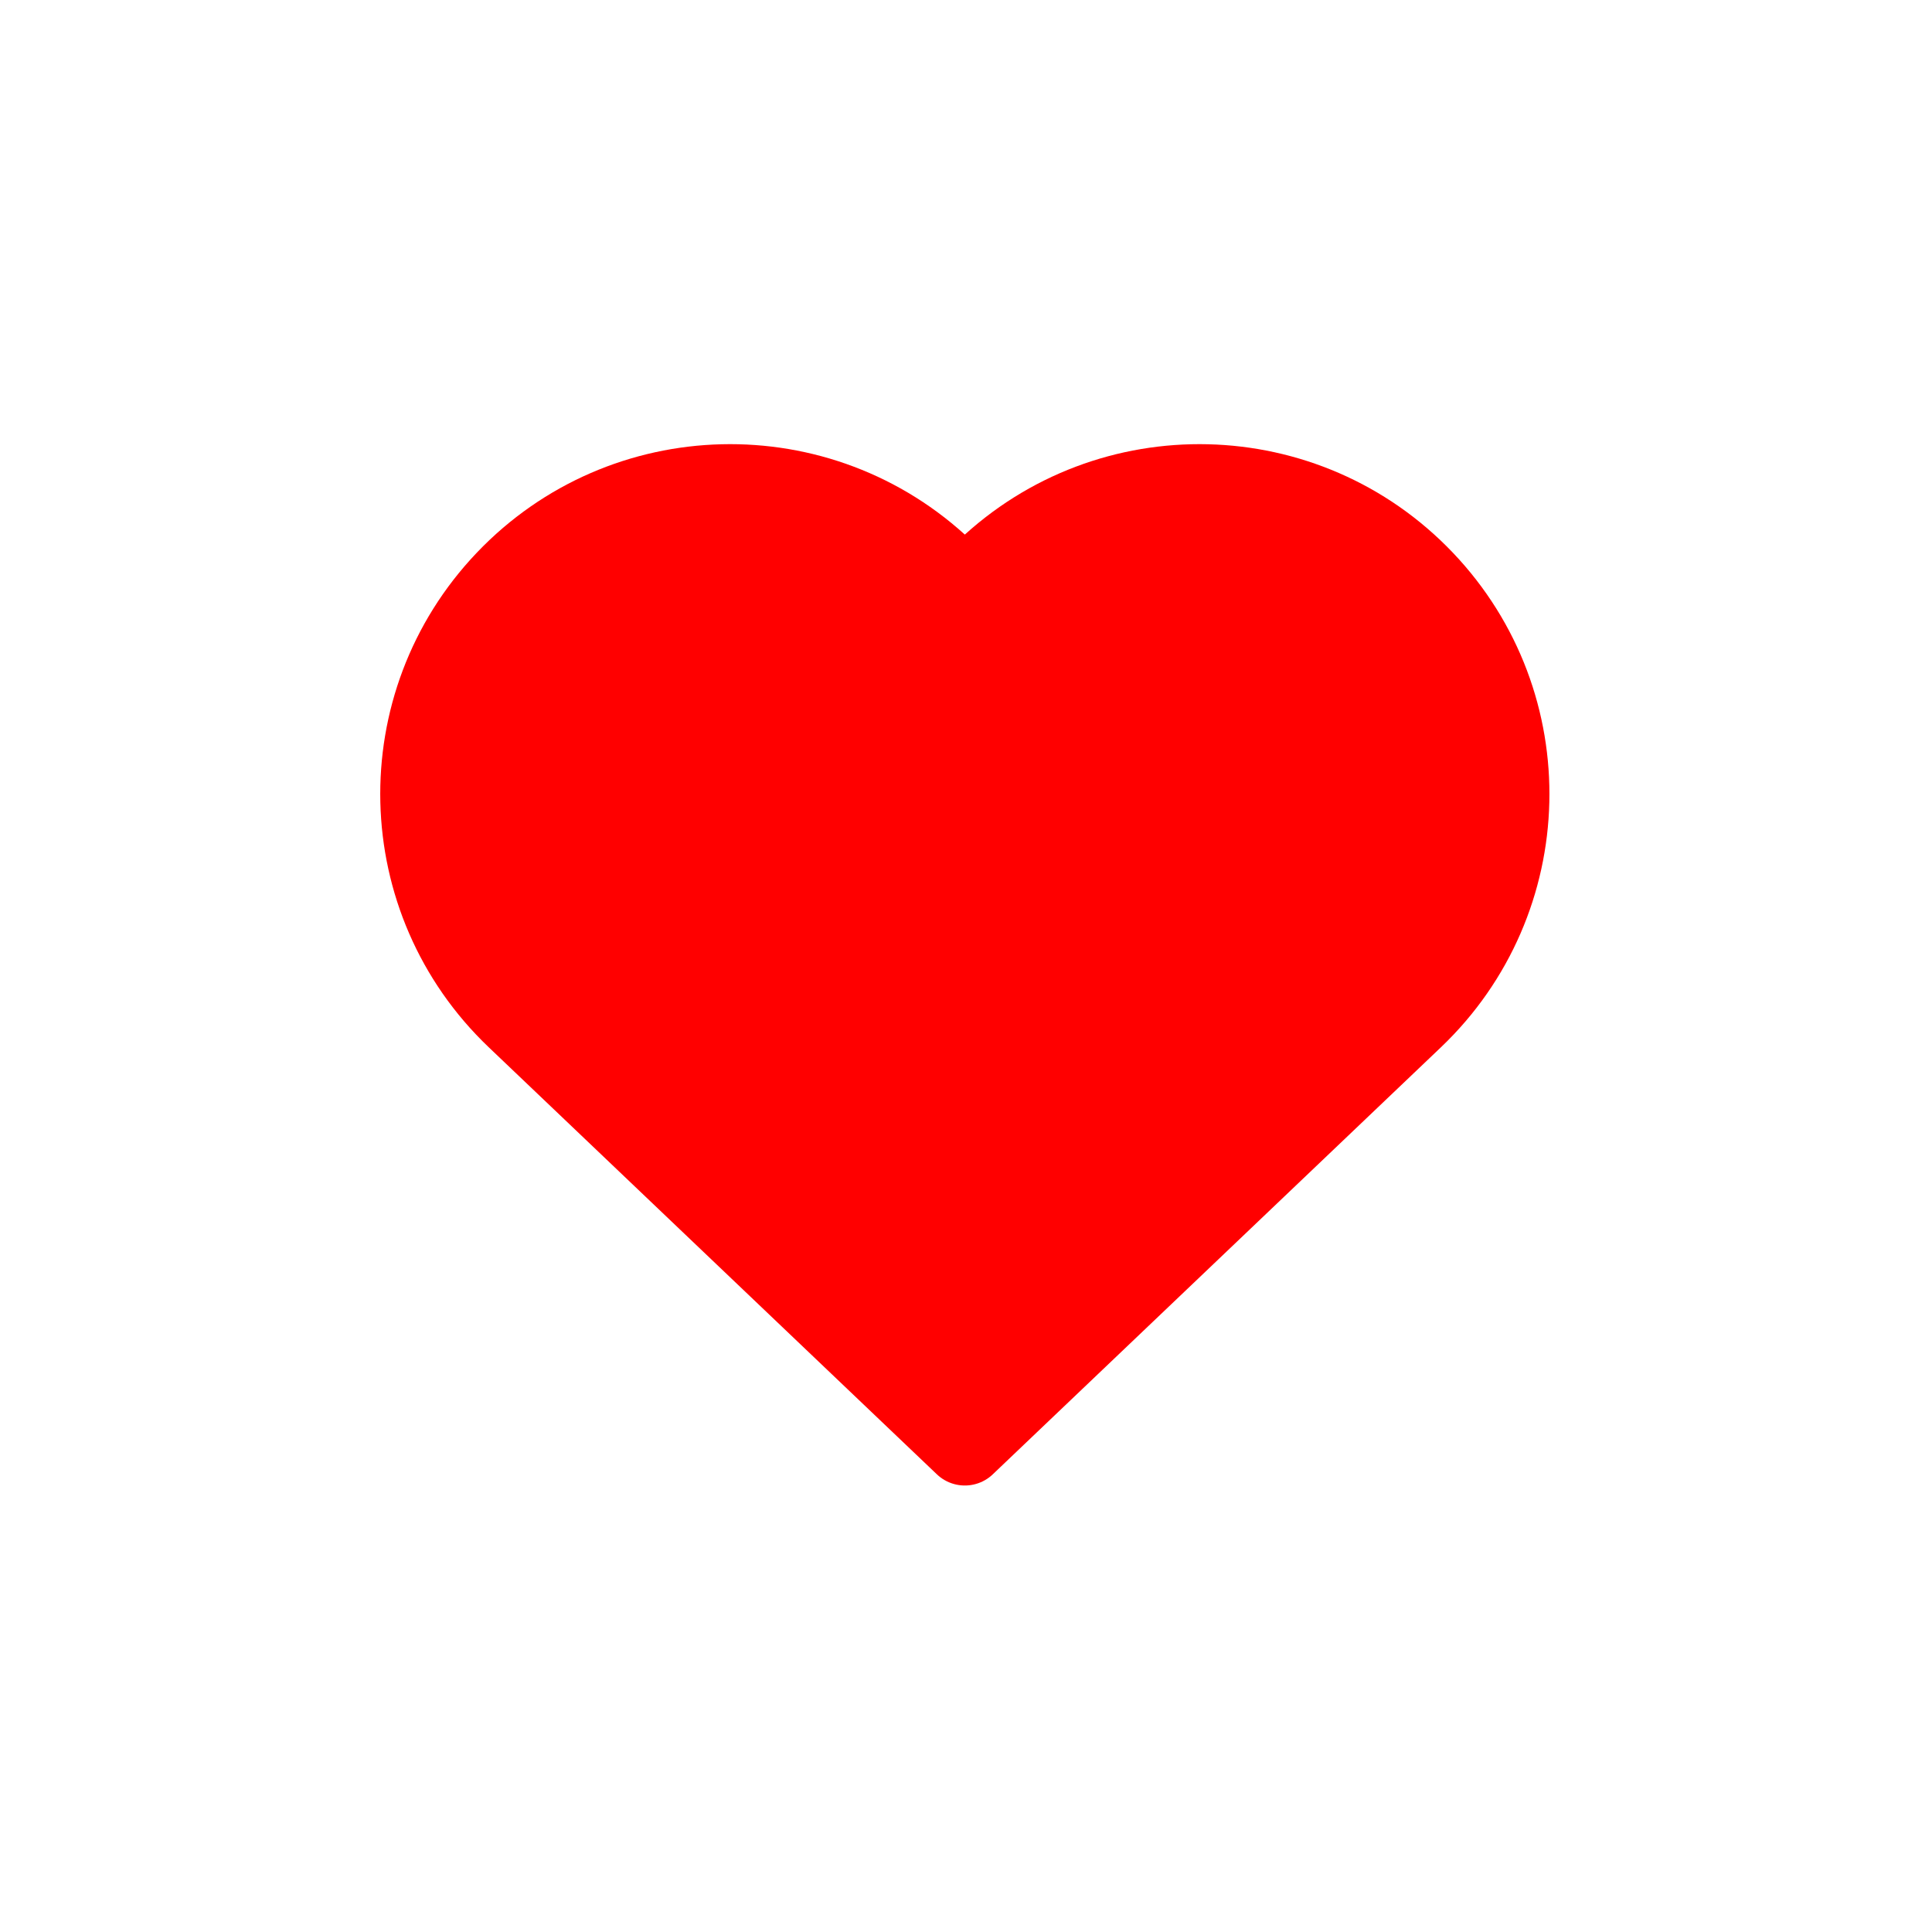 <?xml version="1.0" encoding="UTF-8" standalone="no"?>
<!DOCTYPE svg PUBLIC "-//W3C//DTD SVG 1.1//EN" "http://www.w3.org/Graphics/SVG/1.1/DTD/svg11.dtd">
<svg width="100%" height="100%" viewBox="0 0 596 596" version="1.1" xmlns="http://www.w3.org/2000/svg" xmlns:xlink="http://www.w3.org/1999/xlink" xml:space="preserve" xmlns:serif="http://www.serif.com/" style="fill-rule:evenodd;clip-rule:evenodd;stroke-linejoin:round;stroke-miterlimit:2;">
    <path d="M297.639,445.763L159.399,314.027C121.24,277.667 119.786,217.267 156.146,179.116C192.507,140.958 252.907,139.503 291.065,175.864L297.638,182.127L304.221,175.864C342.371,139.503 402.78,140.958 439.14,179.116C475.491,217.266 474.037,277.667 435.887,314.027L297.639,445.763Z" style="fill:rgb(255,0,0);fill-rule:nonzero;stroke:rgb(255,0,0);stroke-width:25px;"/>
</svg>
